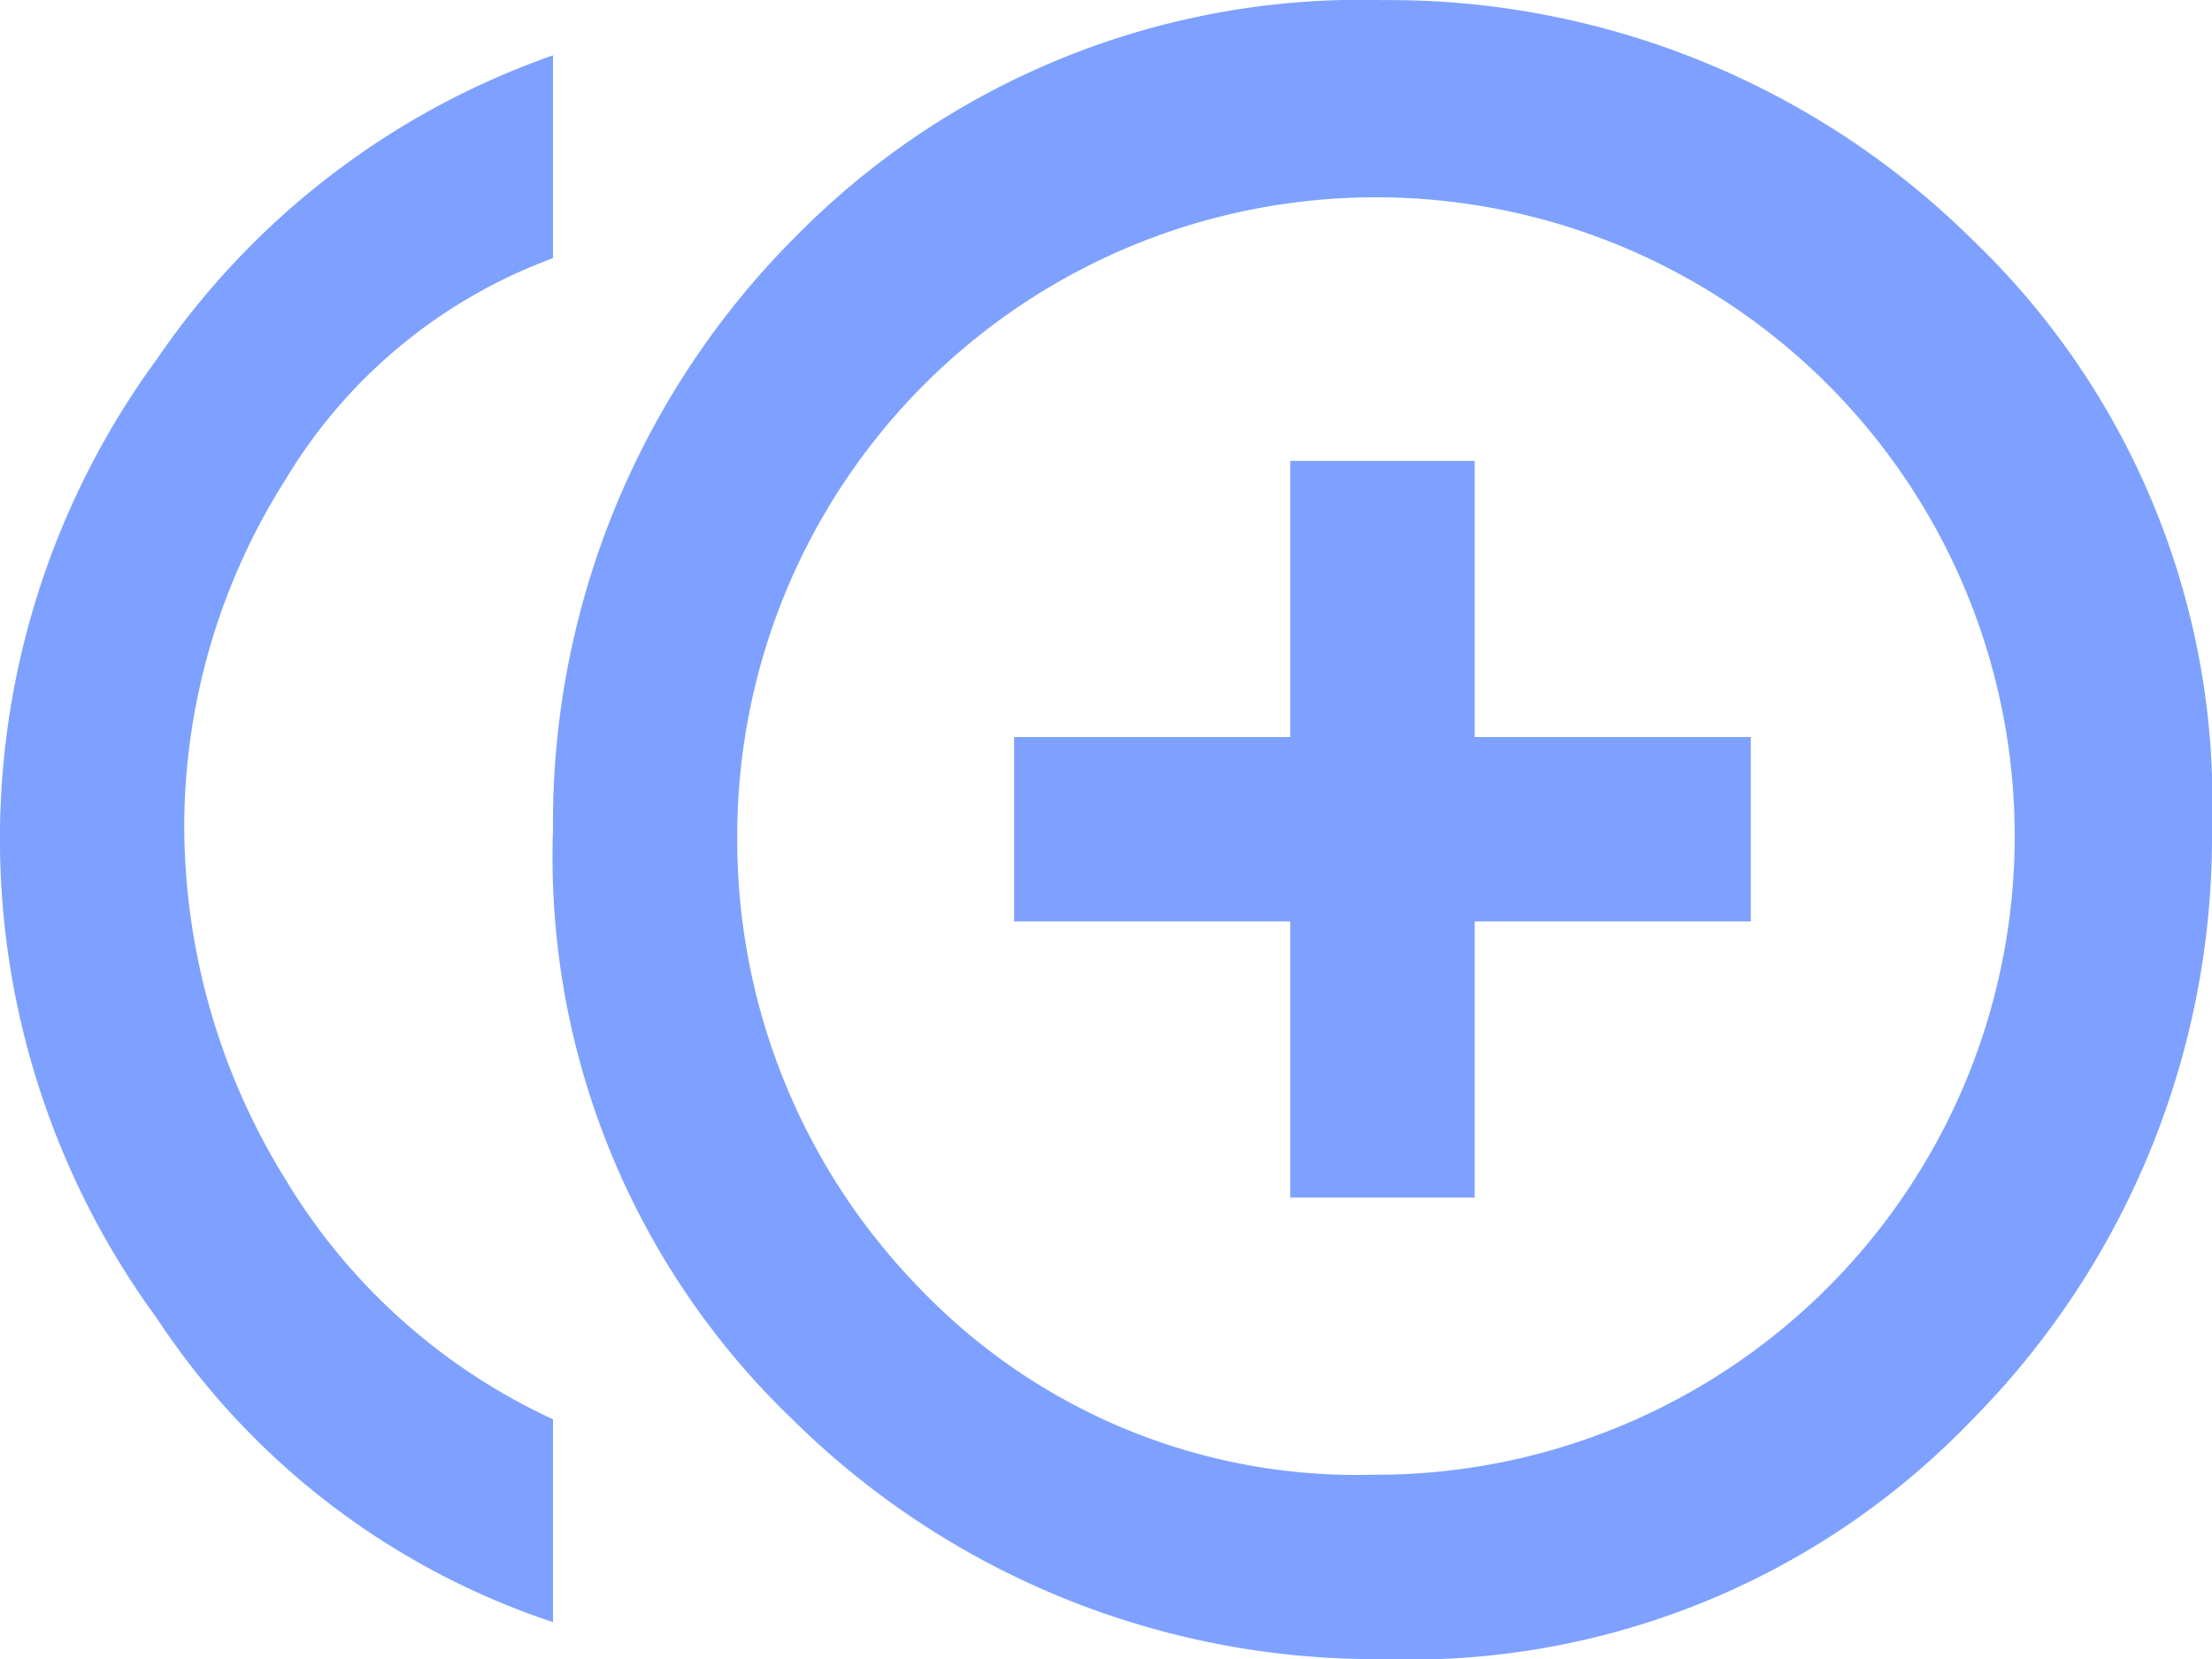<svg xmlns="http://www.w3.org/2000/svg" width="20.024" height="15.018" viewBox="0 0 20.024 15.018">
  <path id="path" d="M483.086,528.339a5.875,5.875,0,0,0-.918,3.17,6.092,6.092,0,0,0,.918,3.17,5.527,5.527,0,0,0,2.42,2.169v1.836a6.89,6.89,0,0,1-3.588-2.753,7.344,7.344,0,0,1,0-8.677,7.231,7.231,0,0,1,3.588-2.753v1.836A4.726,4.726,0,0,0,483.086,528.339Zm4.589-2.169a7.174,7.174,0,0,1,5.34-2.169,7.507,7.507,0,0,1,5.34,2.169,7.049,7.049,0,0,1,2.169,5.34,7.506,7.506,0,0,1-2.169,5.34,7.049,7.049,0,0,1-5.34,2.169,7.506,7.506,0,0,1-5.34-2.169,7.049,7.049,0,0,1-2.169-5.34A7.506,7.506,0,0,1,487.675,526.169Zm1.168,9.511a5.477,5.477,0,0,0,4.088,1.669,5.782,5.782,0,1,0-5.757-5.757A5.812,5.812,0,0,0,488.843,535.681Zm5.006-7.509v2.5h2.5v1.669h-2.5v2.5h-1.669v-2.5h-2.5v-1.669h2.5v-2.5Z" transform="translate(-480.5 -524)" fill="#7ea1ff"/>
</svg>
